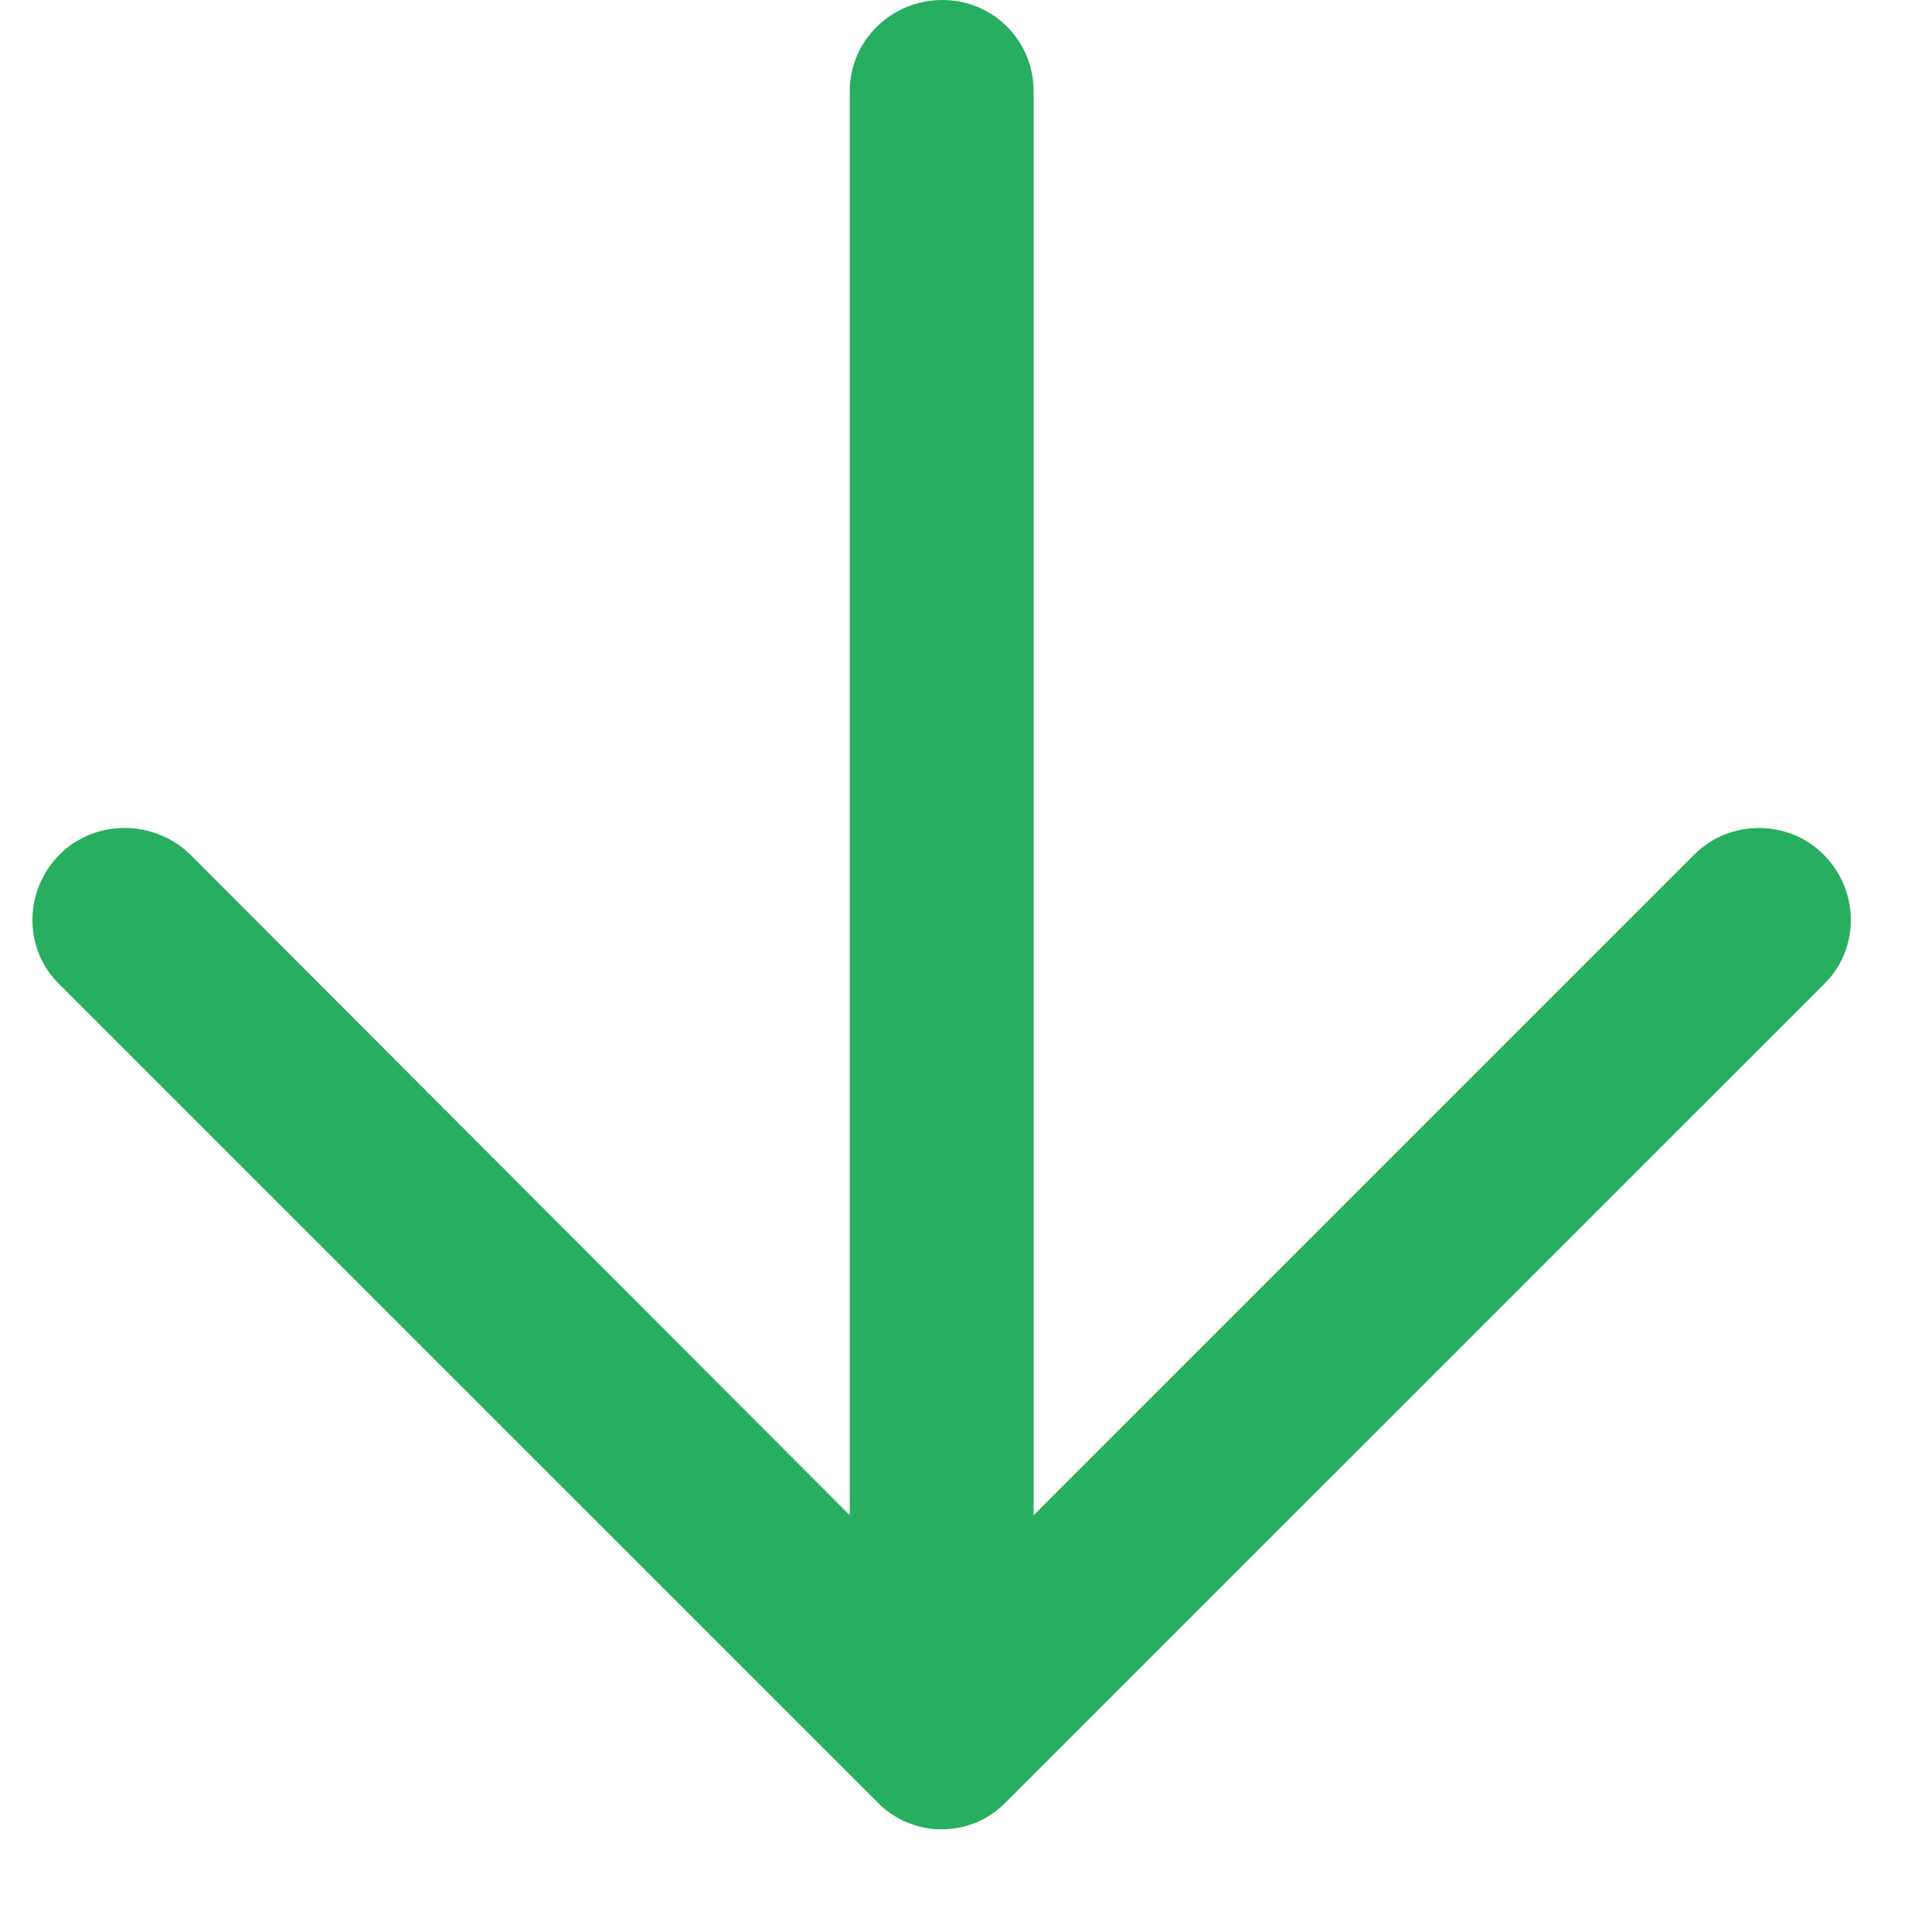 <svg width="17" height="17" viewBox="0 0 17 17" fill="none" xmlns="http://www.w3.org/2000/svg">
<path d="M16.045 8.665C16.366 8.355 16.366 7.839 16.045 7.518C15.735 7.208 15.219 7.208 14.91 7.518L9.095 13.333V0.803C9.094 0.356 8.739 0 8.291 0C7.844 0 7.477 0.356 7.477 0.803V13.333L1.673 7.518C1.352 7.208 0.836 7.208 0.526 7.518C0.205 7.839 0.205 8.355 0.526 8.665L7.718 15.856C8.028 16.177 8.544 16.177 8.853 15.856L16.045 8.665Z" fill="#27AE60"/>
</svg>
